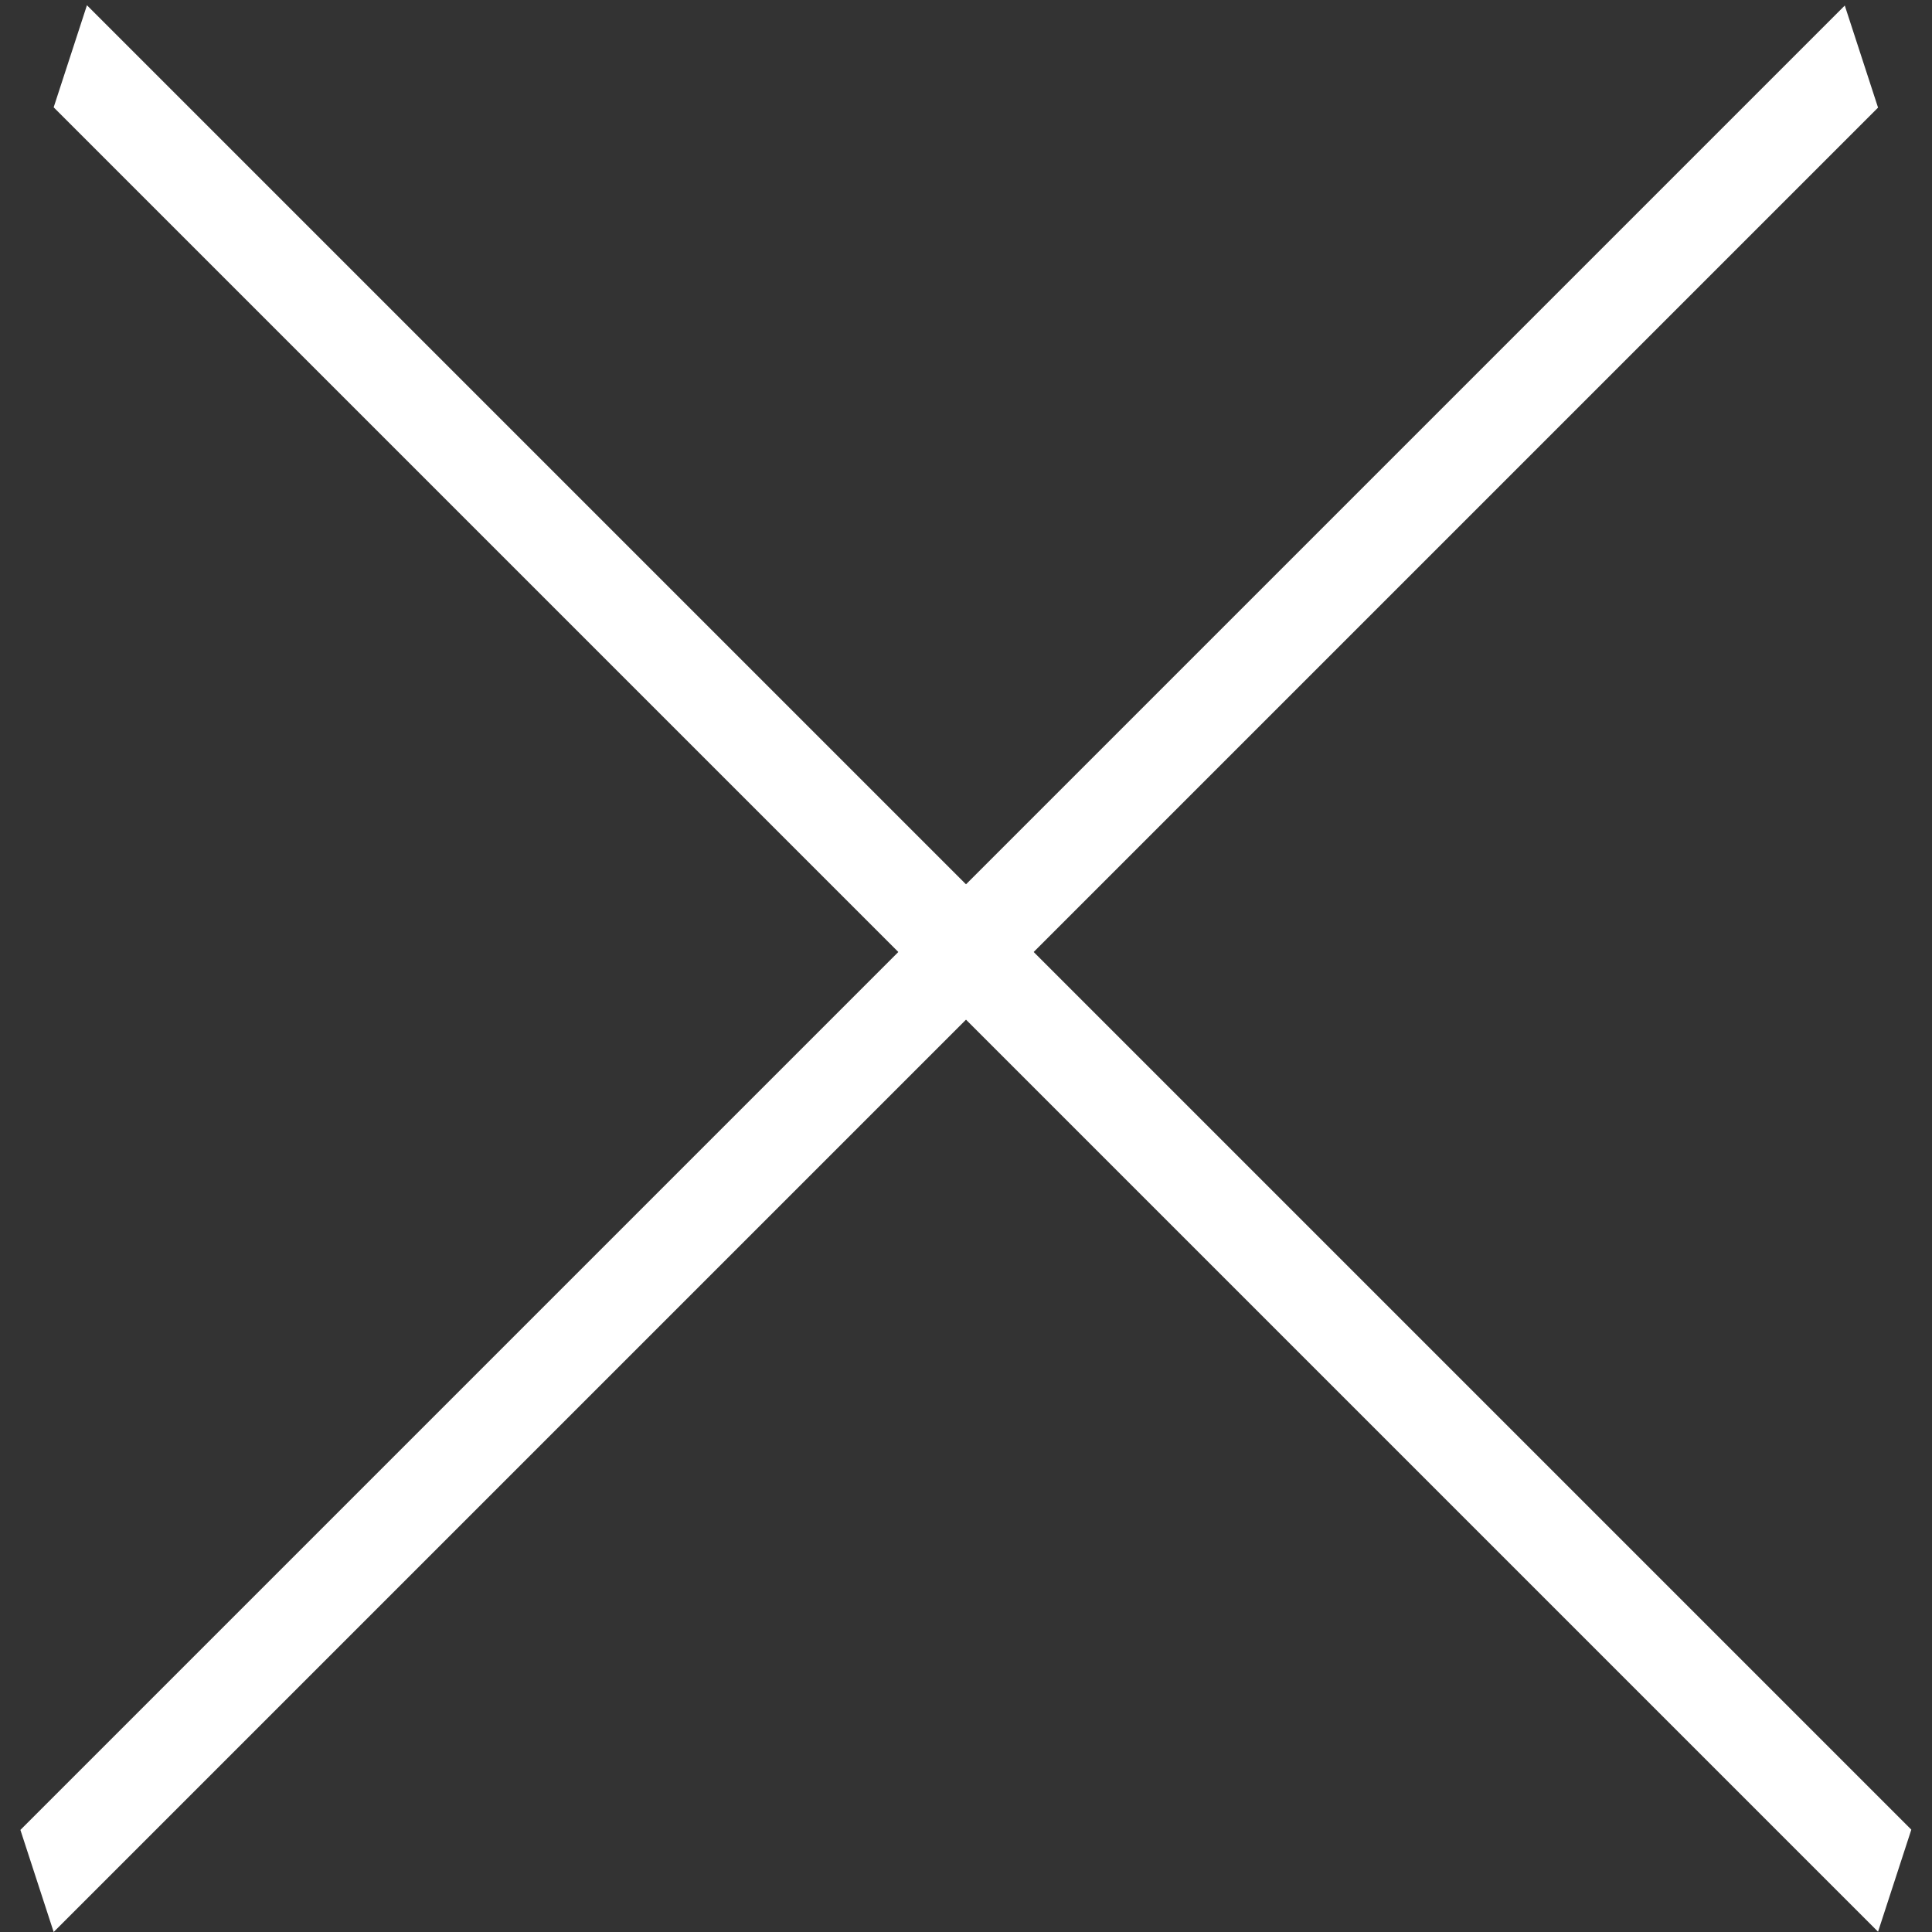 <svg width="72" height="72" viewBox="0 0 72 72" fill="none" xmlns="http://www.w3.org/2000/svg">
<rect x="0" y="0" width="72" height="72" fill="#333333" stroke="none"/>
<line y1="-2" x2="96.166" y2="-2" transform="matrix(0.707 0.707 -0.31 0.951 2 4)" stroke="white" stroke-width="4"/>
<line y1="-2" x2="96.166" y2="-2" transform="matrix(0.707 -0.707 0.31 0.951 2 72)" stroke="white" stroke-width="4"/>
</svg>
